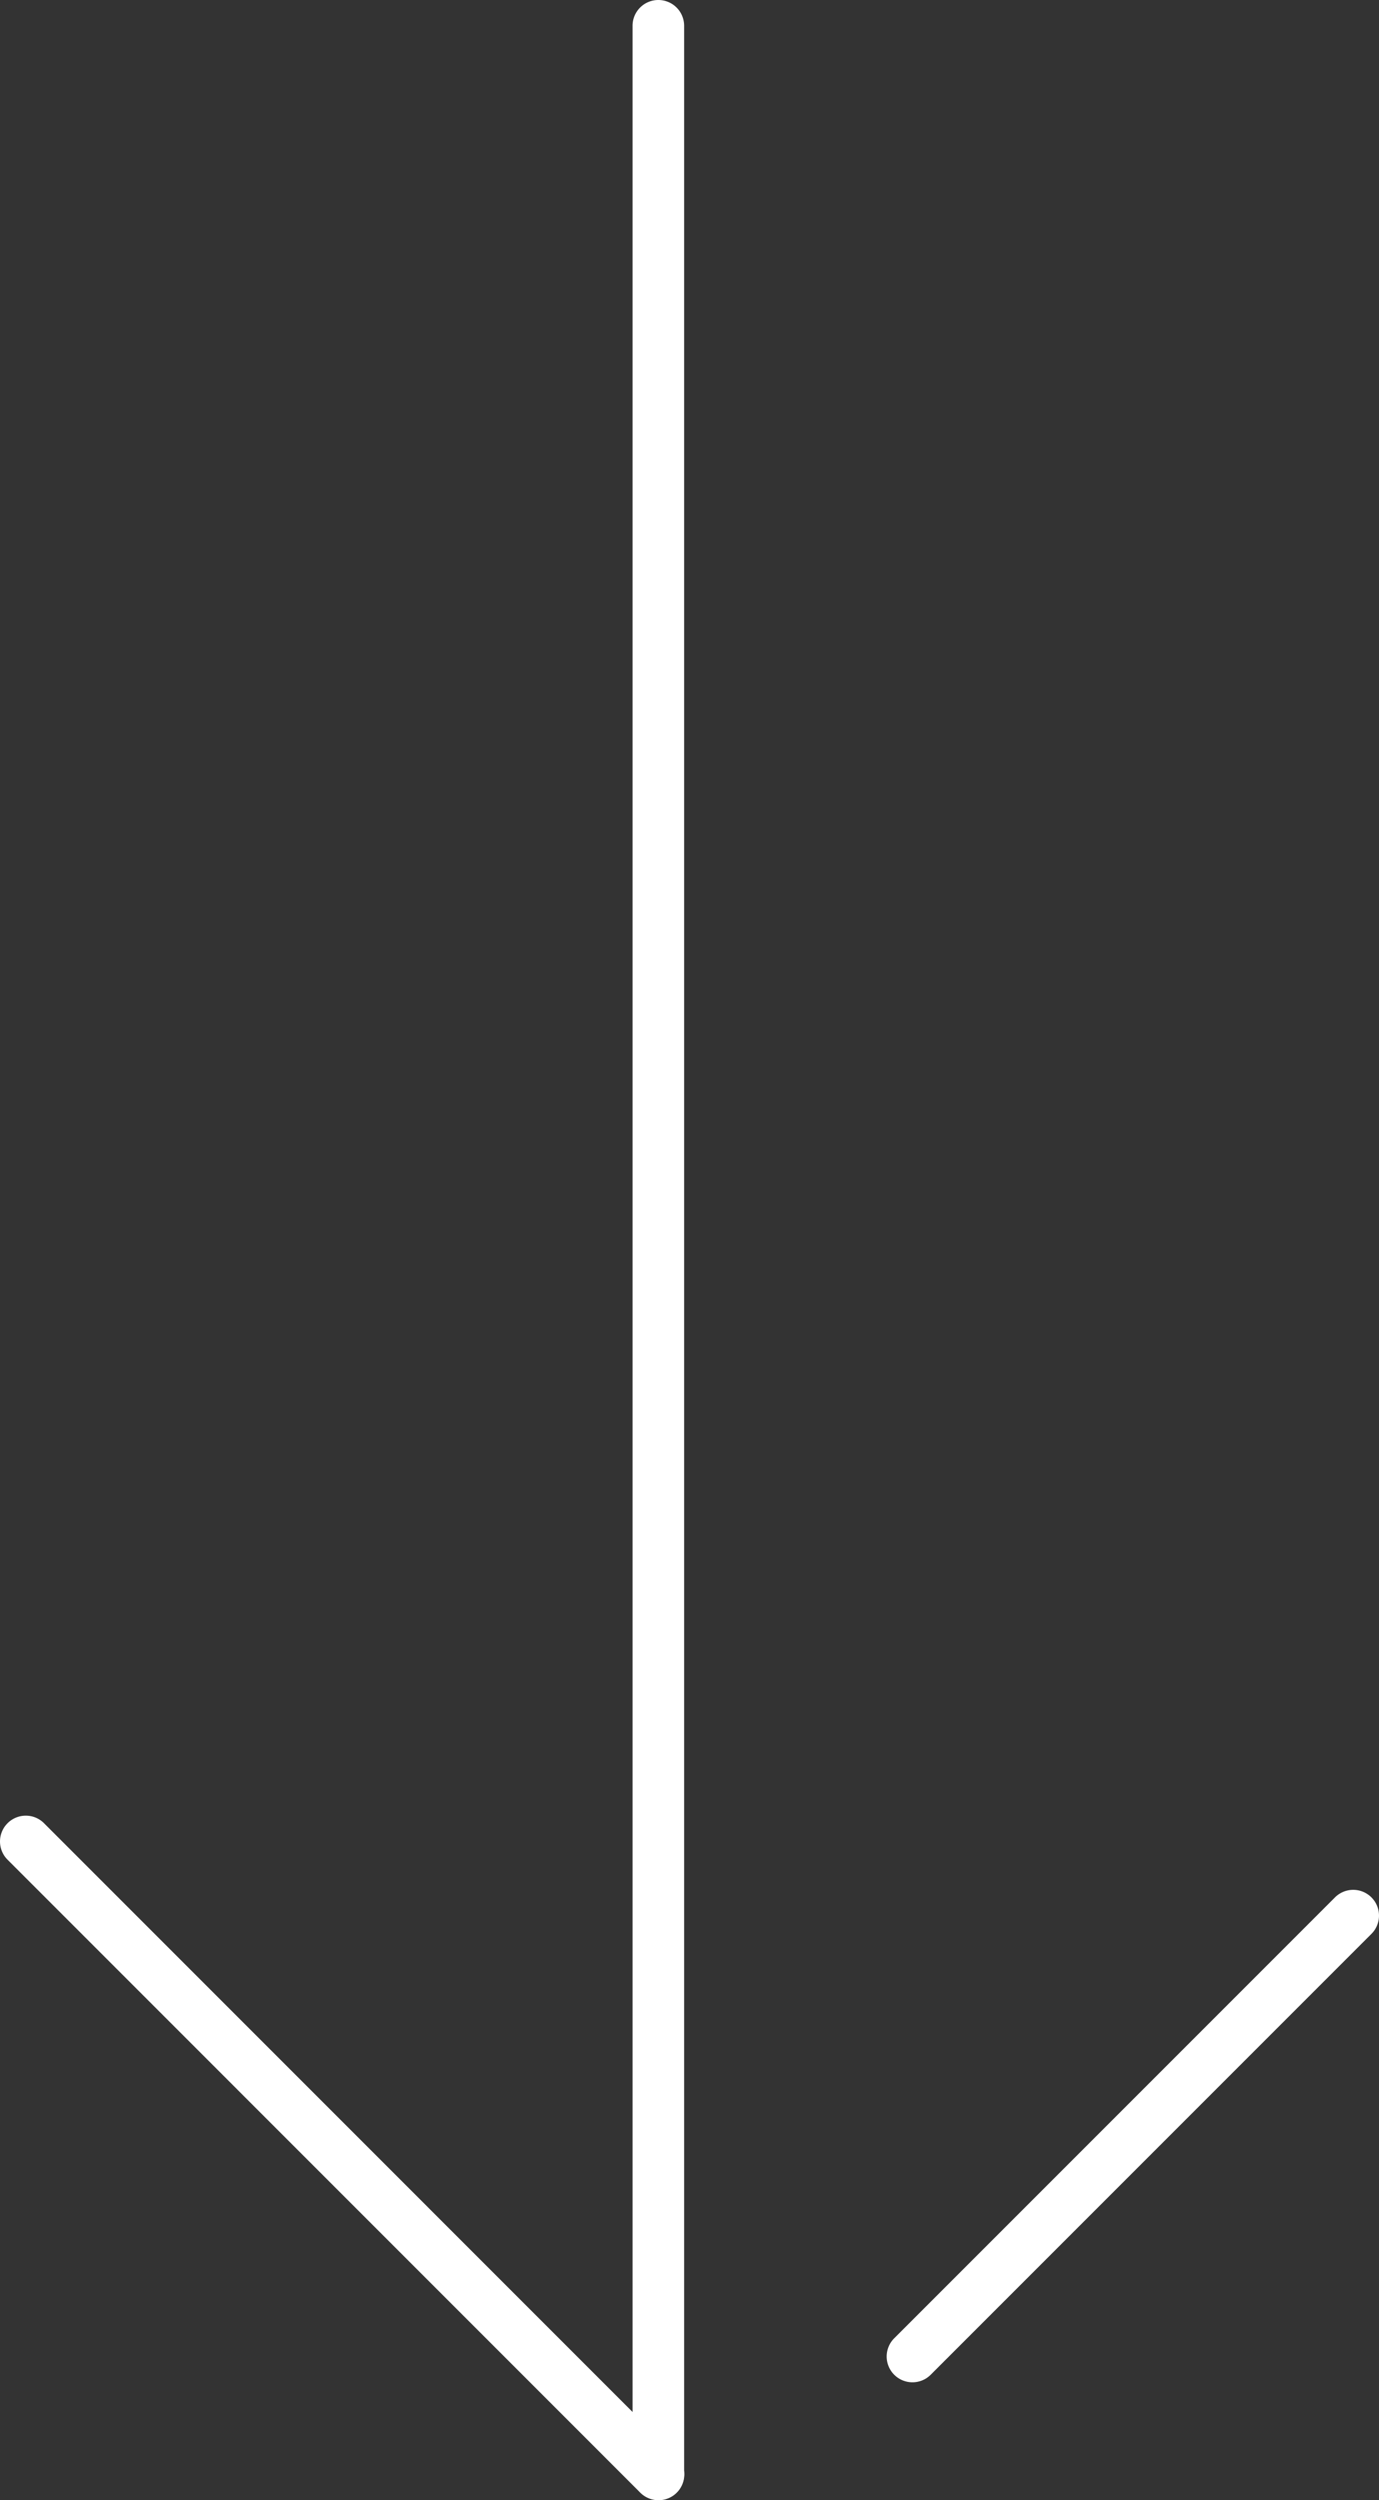 <svg id="Layer_1" data-name="Layer 1" xmlns="http://www.w3.org/2000/svg" viewBox="0 0 534.7 969.18"><rect x="0" y="0" width="534.7" height="969.18" fill="#333333" stroke="none"/><defs><style>.cls-1{fill:#fff;}</style></defs><title>arrow-white</title><path class="cls-1" d="M255.27,968.5a9.52,9.52,0,0,1-9.5-9.5V10a9.5,9.5,0,1,1,19,0V959A9.52,9.52,0,0,1,255.27,968.5Z" transform="translate(0)"/><path class="cls-1" d="M255.27,1a9,9,0,0,1,9,9V959a9,9,0,1,1-18,0V10a9,9,0,0,1,9-9m0-1a10,10,0,0,0-10,10V959a10,10,0,1,0,20,0V10A10,10,0,0,0,255.27,0Z" transform="translate(0)"/><path class="cls-1" d="M255.36,968.68a9.44,9.44,0,0,1-6.71-2.78L3.27,720.53A9.5,9.5,0,0,1,16.71,707.1L262.07,952.47a9.49,9.49,0,0,1-6.72,16.21Z" transform="translate(0)"/><path class="cls-1" d="M10,704.82a8.92,8.92,0,0,1,6.36,2.63L261.73,952.82A9,9,0,0,1,249,965.55L3.63,720.18a9,9,0,0,1,0-12.73h0A9,9,0,0,1,10,704.82m0-1a10,10,0,0,0-7.07,17.07L248.27,966.25a10,10,0,0,0,14.14,0h0a10,10,0,0,0,0-14.14L17.07,706.75A9.93,9.93,0,0,0,10,703.82Z" transform="translate(0)"/><path class="cls-1" d="M353.8,923a9.5,9.5,0,0,1-6.71-16.22L518,735.89a9.5,9.5,0,0,1,13.44,13.43l-170.9,170.9A9.42,9.42,0,0,1,353.8,923Z" transform="translate(0)"/><path class="cls-1" d="M524.7,733.57a9,9,0,0,1,6.36,15.37L360.17,919.83a9,9,0,1,1-13-12.45l.27-.27,170.9-170.9a9,9,0,0,1,6.36-2.64m0-1a10,10,0,0,0-7.07,2.93L346.73,906.4a10,10,0,0,0,0,14.14h0a10,10,0,0,0,14.14,0l170.9-170.9a10,10,0,0,0-7.07-17.07Z" transform="translate(0)"/></svg>